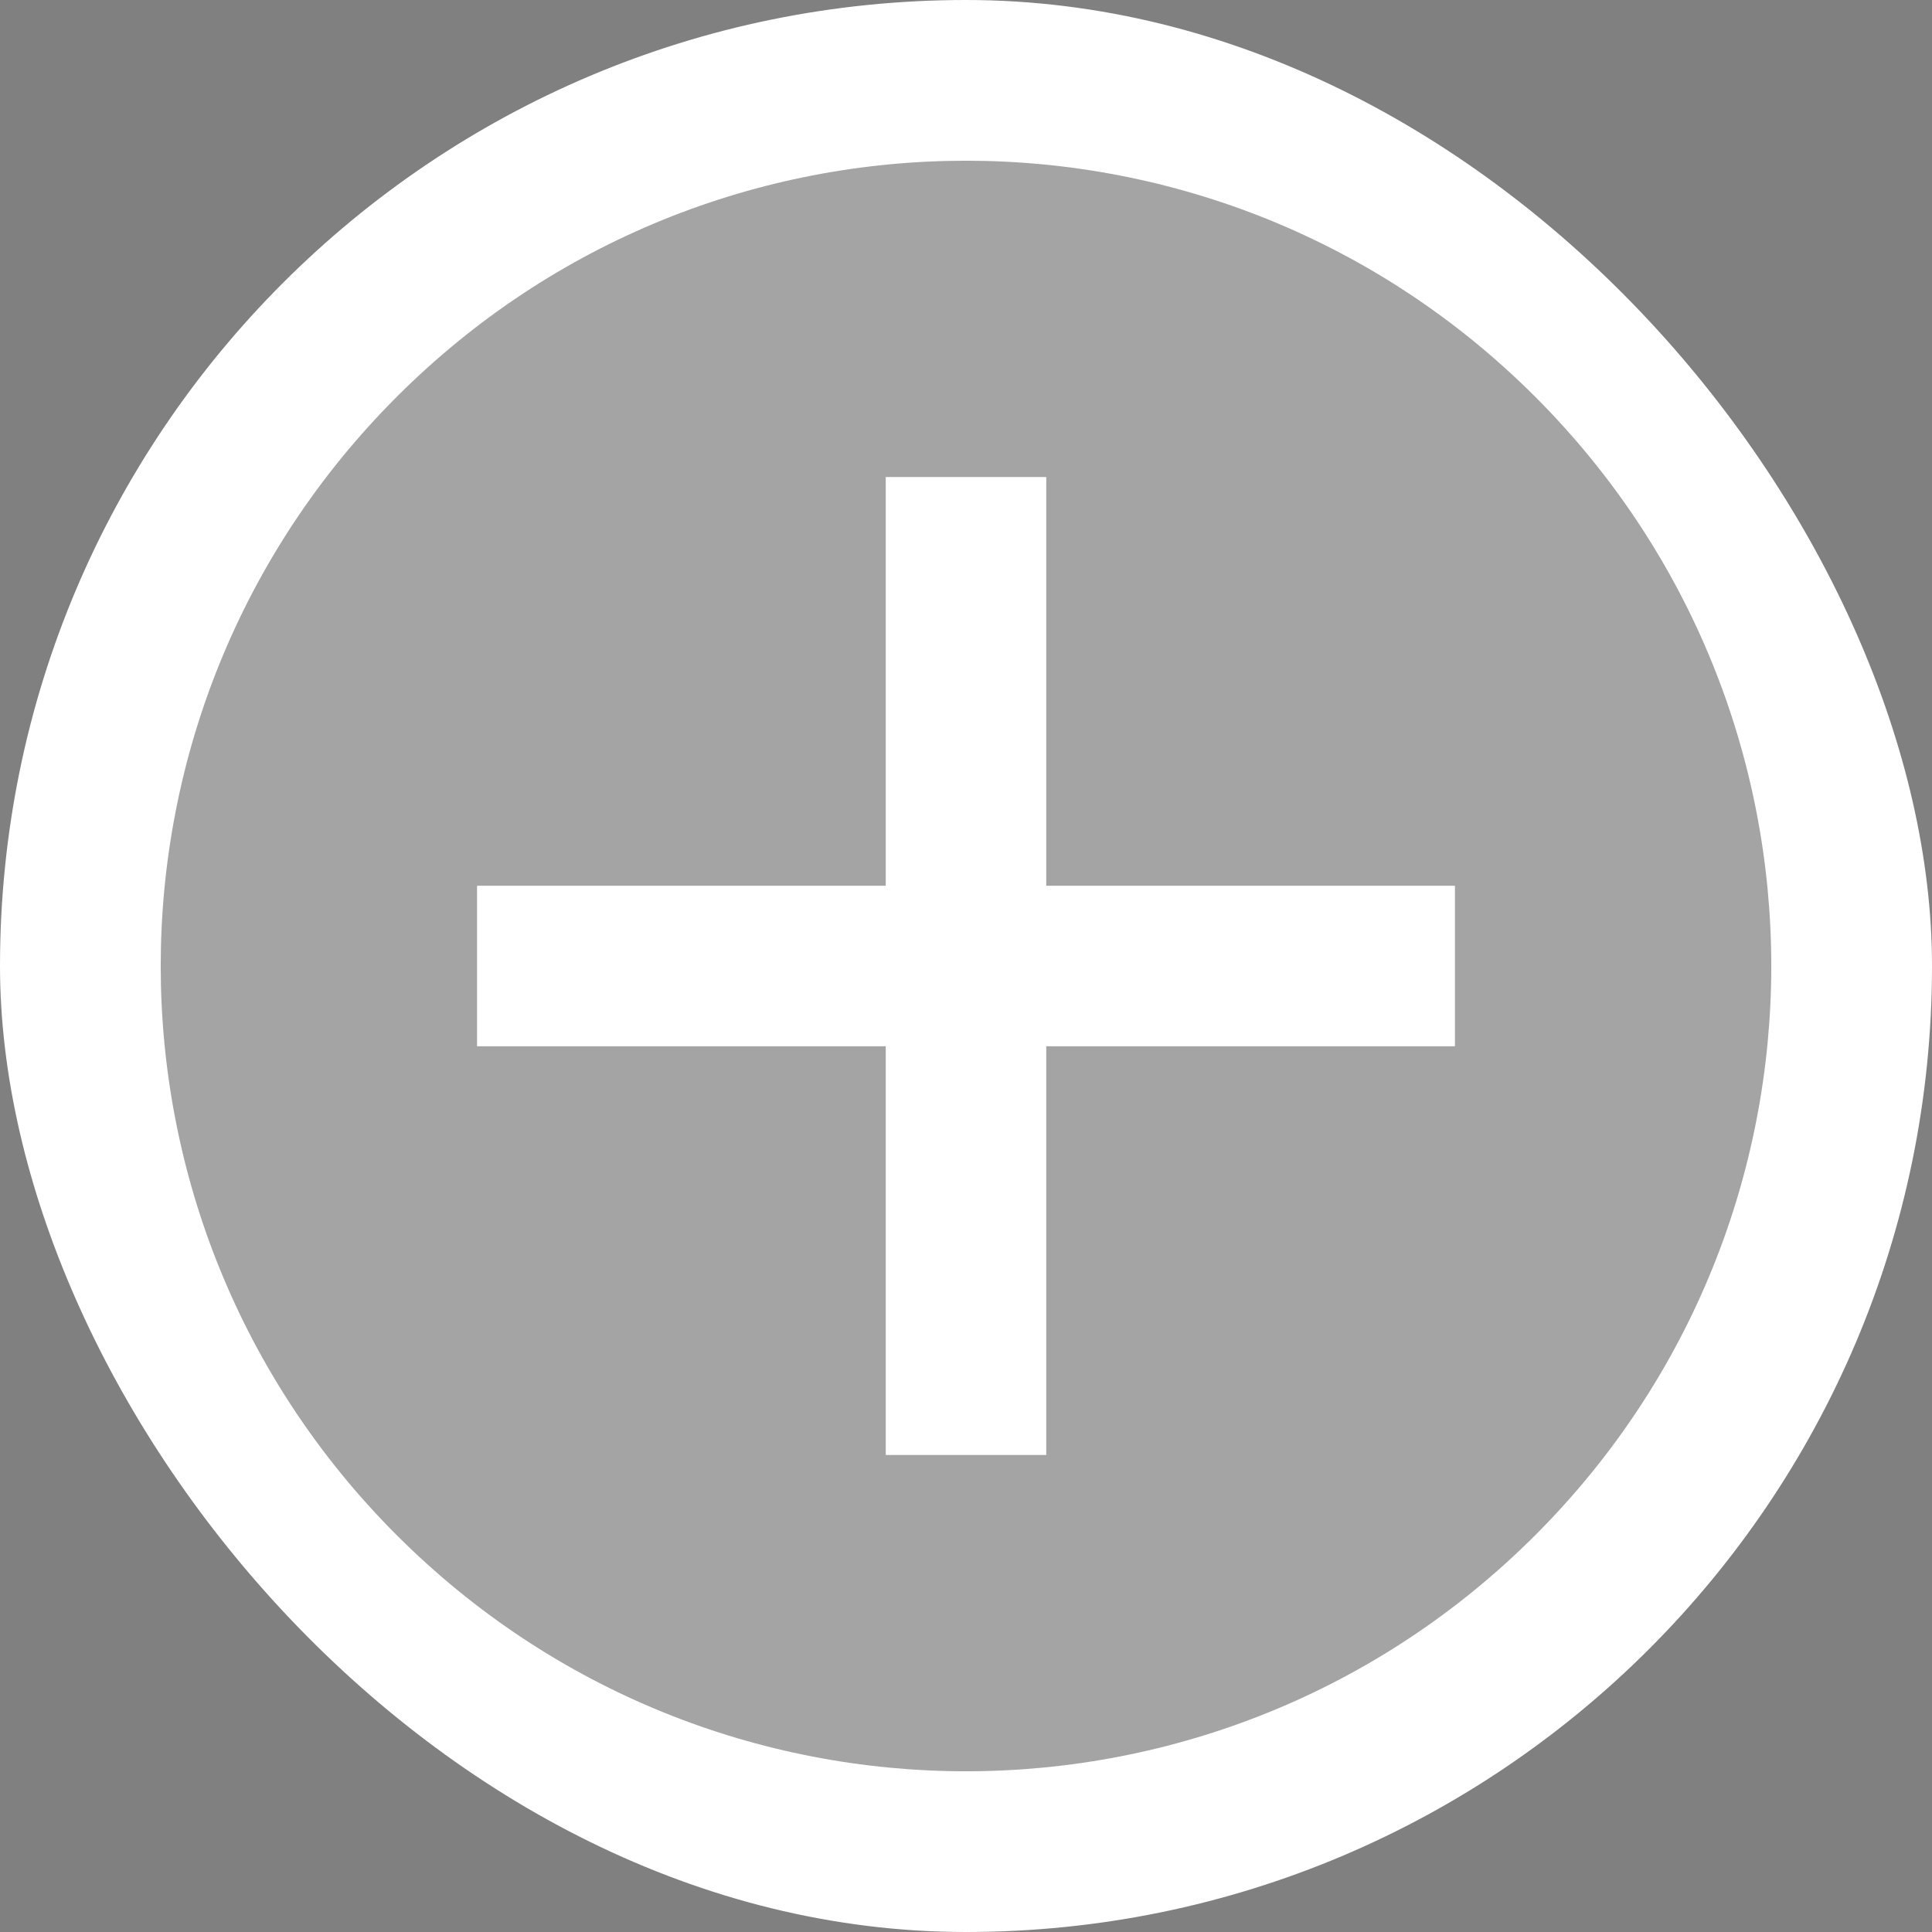 <svg width="24" height="24" viewBox="0 0 24 24" fill="none" xmlns="http://www.w3.org/2000/svg">
<rect x="0" y="0" width="24" height="24" fill="#808080" stroke="none"/>
<g clip-path="url(#clip0_490_263)">
<rect width="24" height="24" rx="12" fill="white"/>
<path d="M4.929 4.929C1.019 8.839 1.019 15.161 4.929 19.071C8.839 22.981 15.161 22.981 19.071 19.071C22.981 15.161 22.981 8.839 19.071 4.929C15.161 1.019 8.839 1.019 4.929 4.929ZM18.074 11.003V12.997H12.997V18.074H11.003V12.997H5.926V11.003H11.003V5.926H12.997V11.003H18.074Z" fill="#1D1D1D" fill-opacity="0.4"/>
</g>
<defs>
<clipPath id="clip0_490_263">
<rect width="24" height="24" rx="12" fill="white"/>
</clipPath>
</defs>
</svg>
